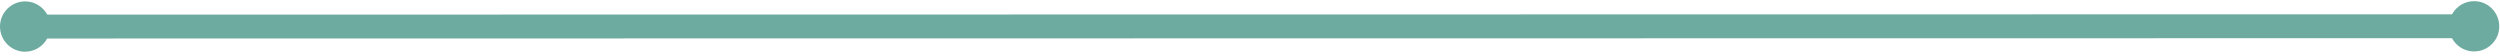 <svg width="314" height="7" viewBox="0 0 314 7" fill="none" xmlns="http://www.w3.org/2000/svg">
<path d="M3 3.337L311 3.297" stroke="#6DAA9F" stroke-width="3" stroke-miterlimit="10"/>
<path d="M3.16 6.497C1.42 6.497 0 5.087 0 3.337C0 1.597 1.41 0.177 3.15 0.177C4.89 0.177 6.31 1.587 6.31 3.327C6.31 5.067 4.9 6.487 3.16 6.487V6.497Z" fill="#6DAA9F"/>
<path d="M310.757 6.458C312.497 6.458 313.917 5.038 313.907 3.298C313.897 1.558 312.487 0.138 310.747 0.148C309.007 0.148 307.587 1.568 307.597 3.308C307.597 5.048 309.017 6.468 310.757 6.458Z" fill="#6DAA9F"/>
</svg>

